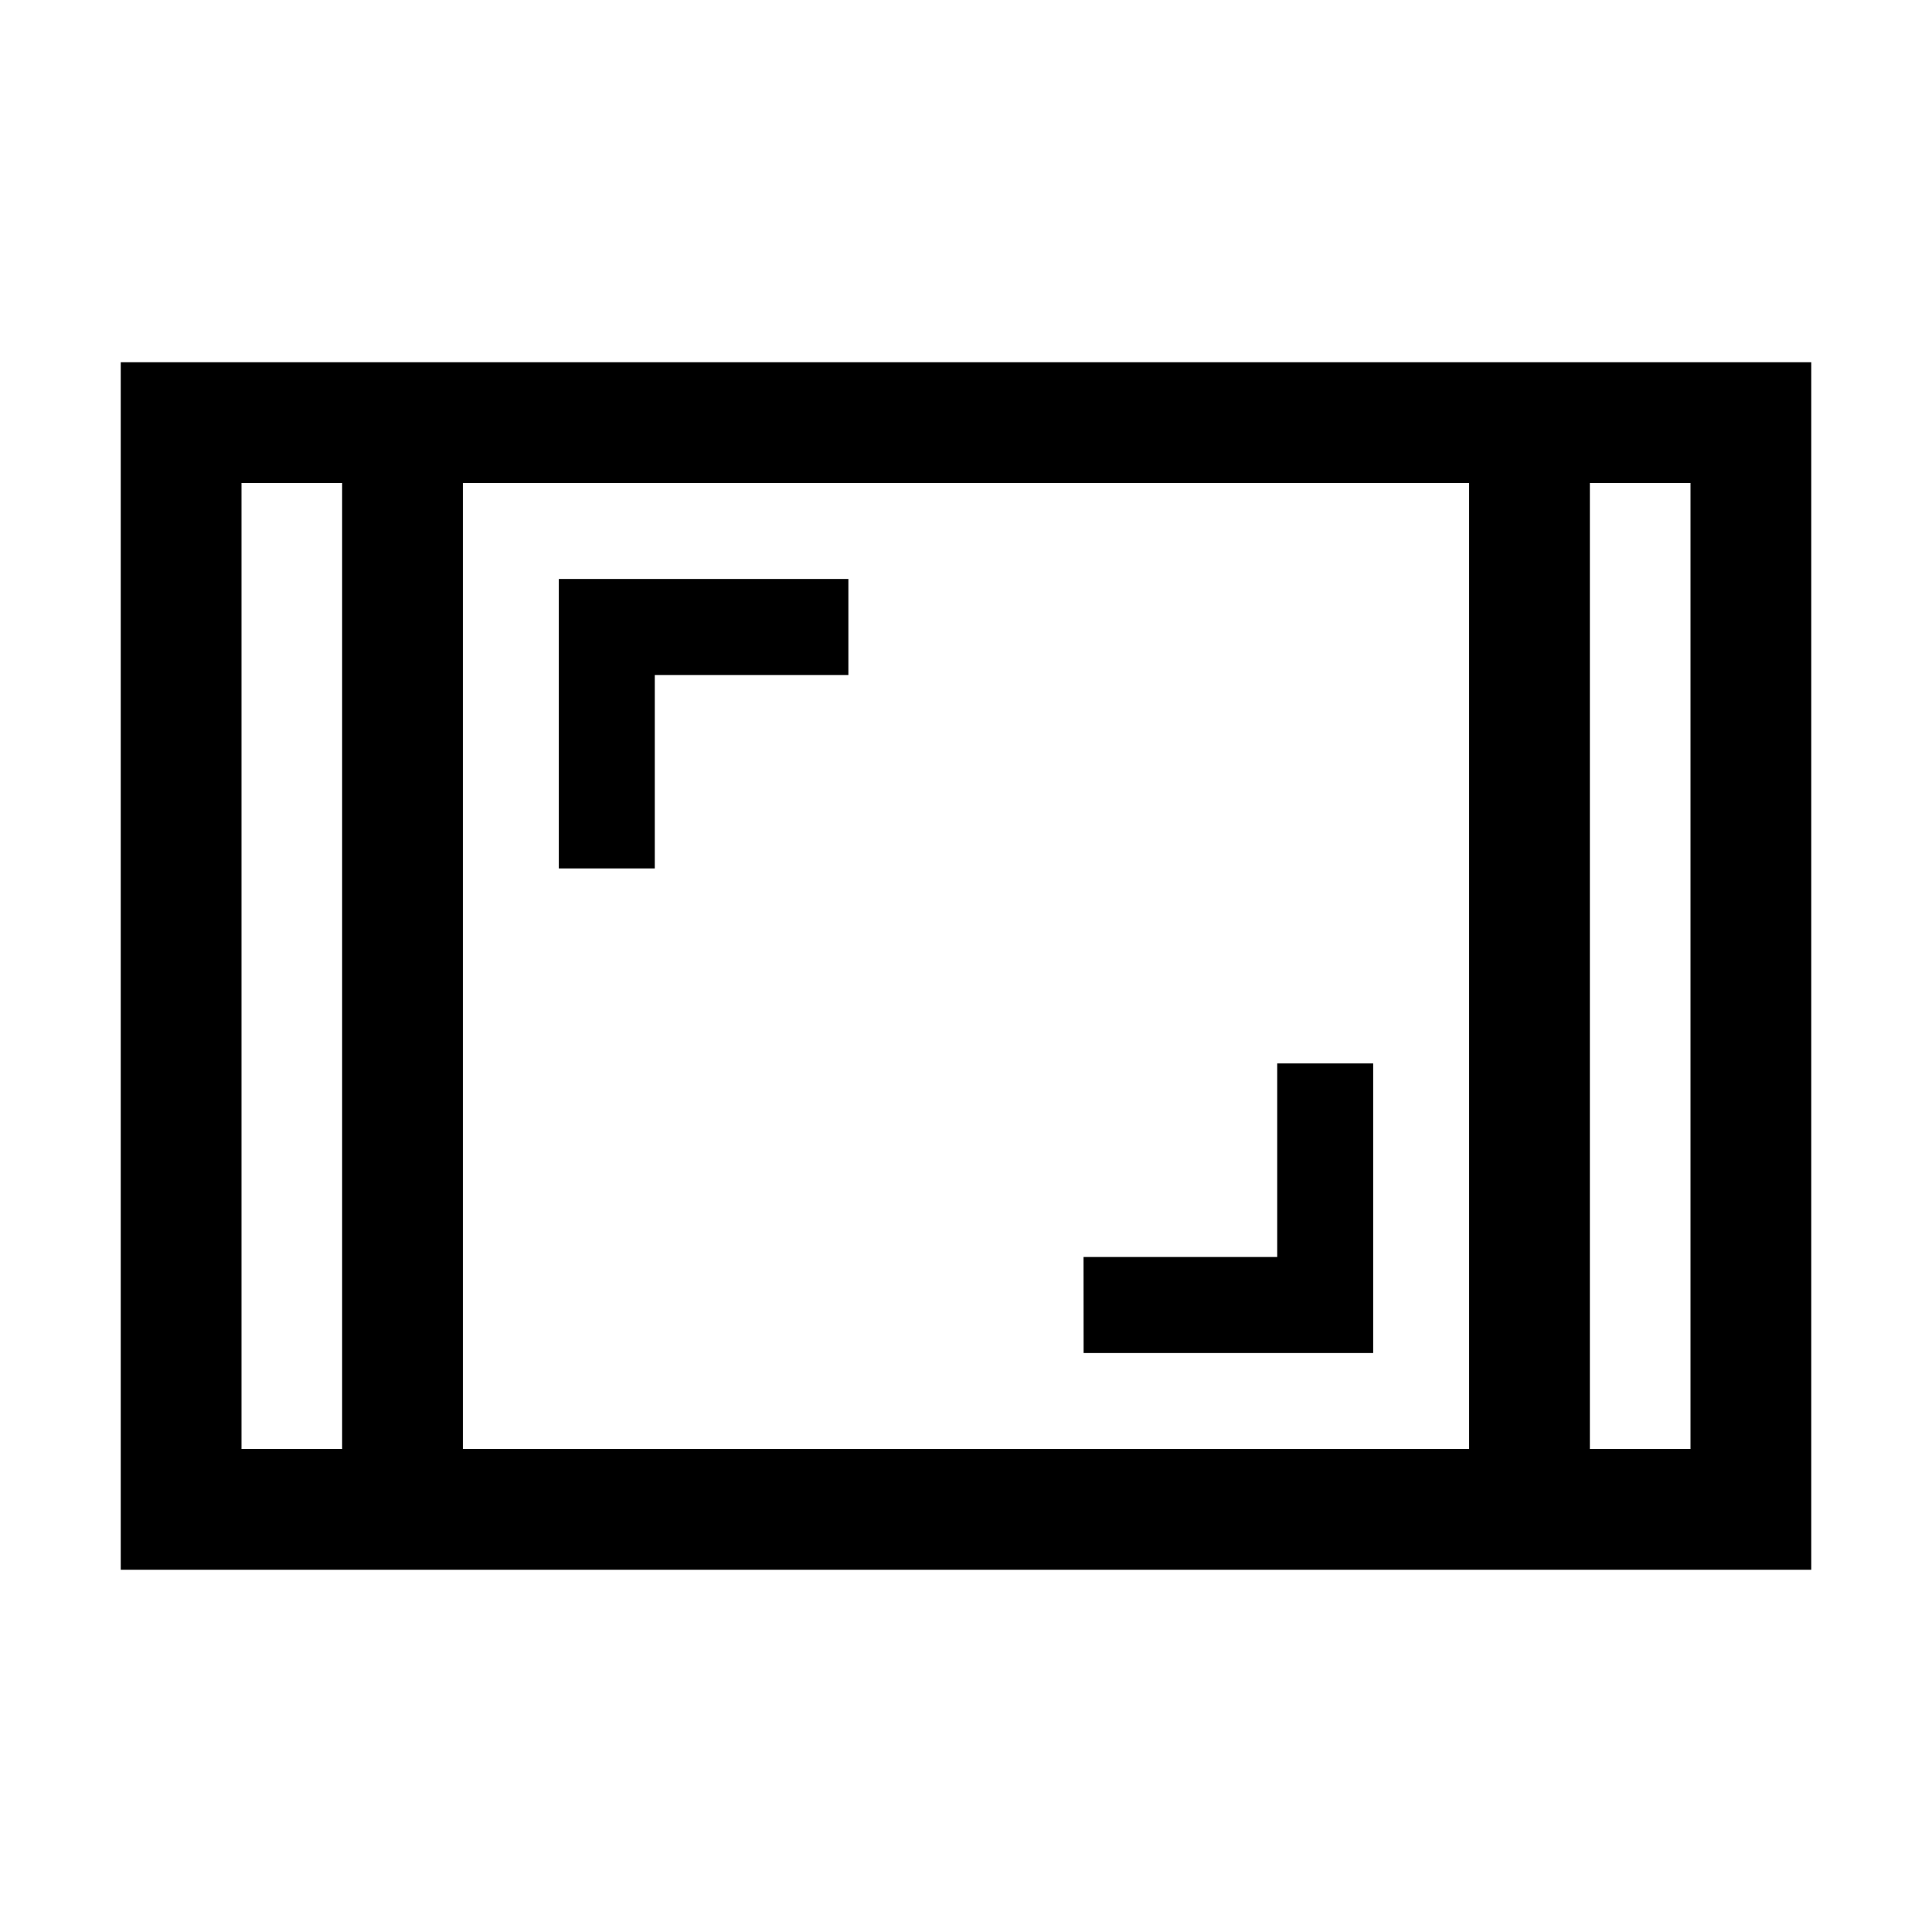 <svg xmlns="http://www.w3.org/2000/svg" width="24" height="24" viewBox="0 0 24 24" fill='currentColor'><path d="M1.5 19.5v-15h21v15zM4.25 6H3v12h1.25zm1.5 12h12.5V6H5.75zm14-12v12H21V6zm-6.289 10.808h3.597V13.21h-1.192v2.405H13.46zm-6.519-6.02h1.192V8.385h2.405V7.192H6.942z"/></svg>